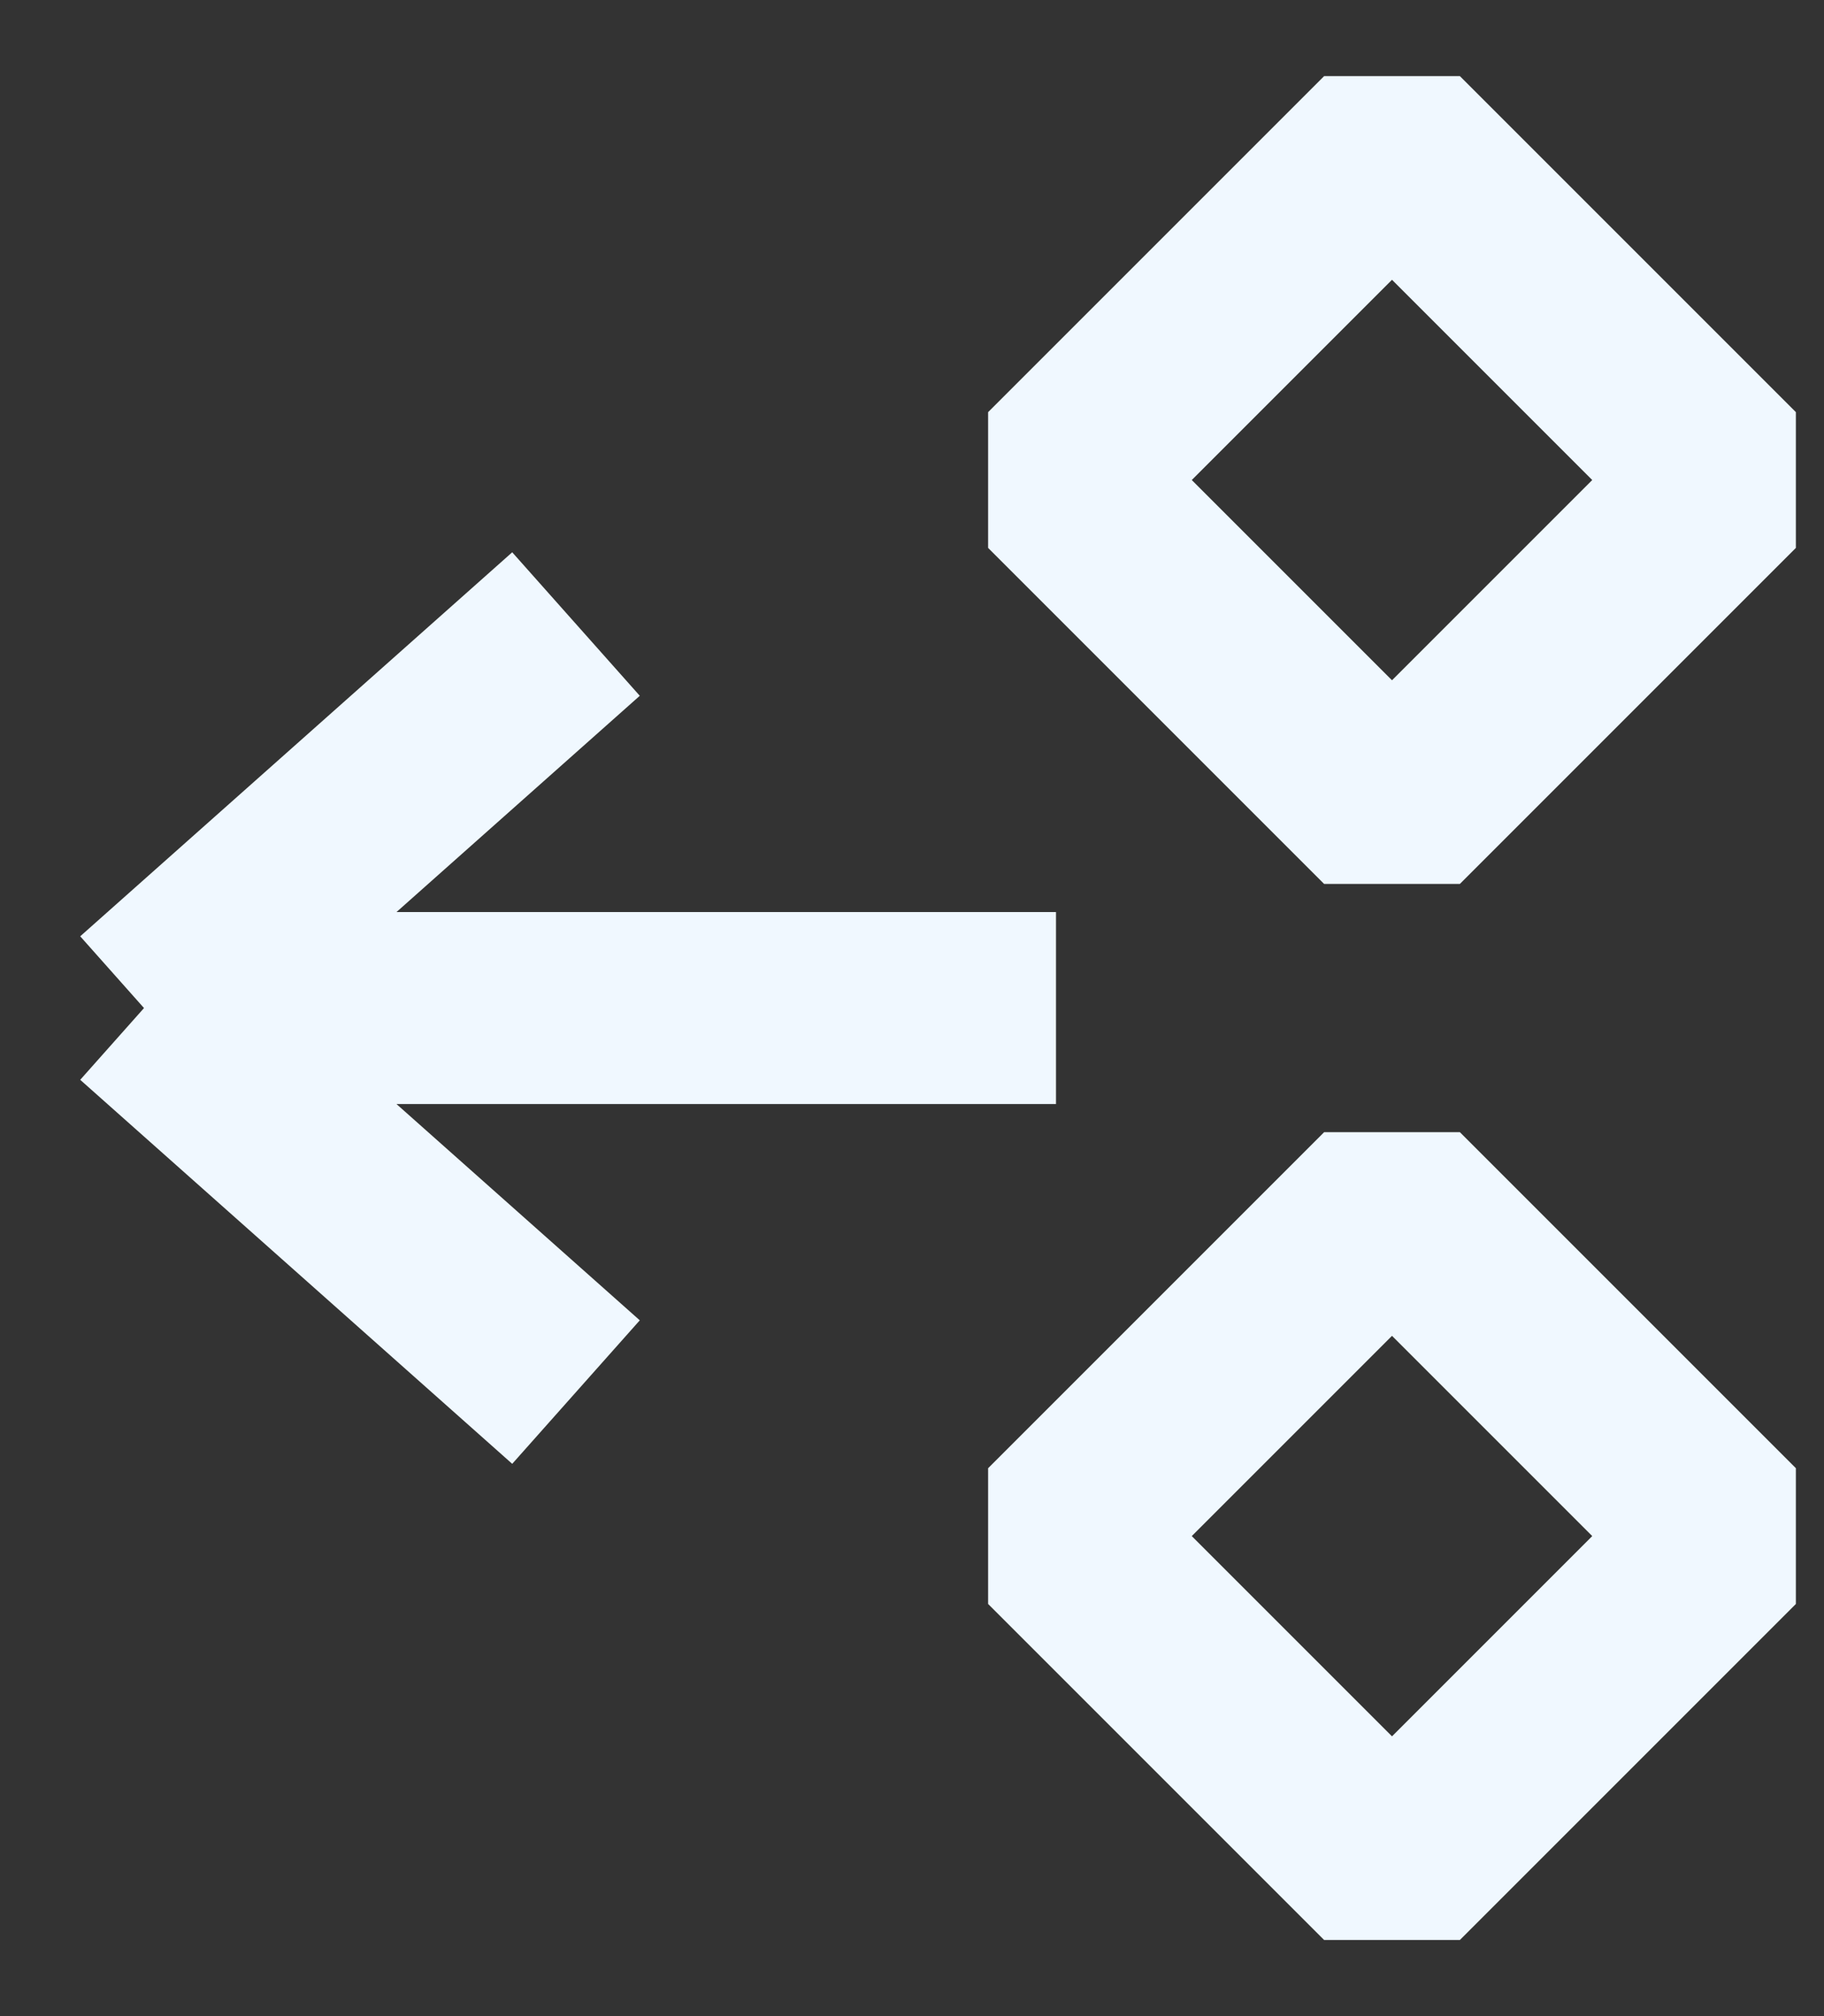 <svg width="19" height="21" viewBox="0 0 19 21" fill="none" xmlns="http://www.w3.org/2000/svg">
<rect x="0" y="0" width="19" height="21" fill="#333333" stroke="none"/>
<path d="M1.5 10.5L6 6.5M1.5 10.5L6 14.5M1.5 10.5L11 10.5M11 16L14.5 12.5L18 16L14.5 19.5L11 16ZM11 5L14.5 1.5L18 5L14.5 8.5L11 5Z" stroke="#F0F8FF" stroke-width="2" stroke-linejoin="bevel"/>
</svg>
